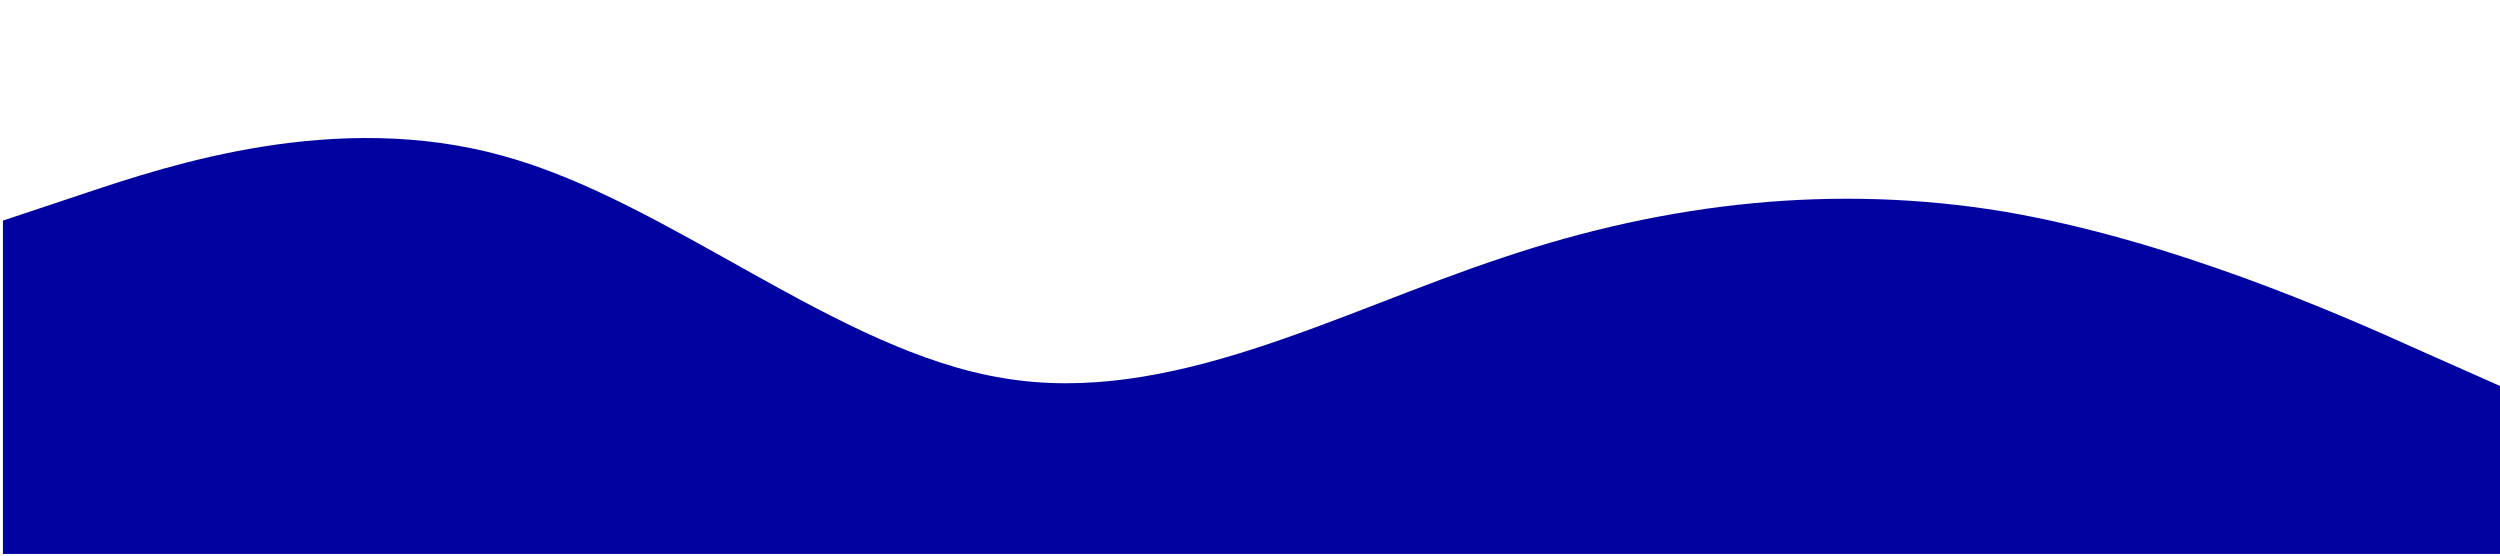 <?xml version="1.0" encoding="UTF-8" standalone="no"?>
<svg
   viewBox="0 0 1440 320"
   version="1.1"
   id="svg12"
   sodipodi:docname="wave.svg"
   inkscape:version="1.2.2 (732a01da63, 2022-12-09)"
   xmlns:inkscape="http://www.inkscape.org/namespaces/inkscape"
   xmlns:sodipodi="http://sodipodi.sourceforge.net/DTD/sodipodi-0.dtd"
   xmlns="http://www.w3.org/2000/svg"
   xmlns:svg="http://www.w3.org/2000/svg">
  <defs
     id="defs16" />
  <sodipodi:namedview
     id="namedview14"
     pagecolor="#ffffff"
     bordercolor="#000000"
     borderopacity="0.498"
     inkscape:showpageshadow="2"
     inkscape:pageopacity="0"
     inkscape:pagecheckerboard="true"
     inkscape:deskcolor="#343434"
     showgrid="false"
     inkscape:zoom="0.88819444"
     inkscape:cx="719.43706"
     inkscape:cy="159.8749"
     inkscape:window-width="1920"
     inkscape:window-height="1057"
     inkscape:window-x="-8"
     inkscape:window-y="-8"
     inkscape:window-maximized="1"
     inkscape:current-layer="svg12" />
  <path
     fill="#0003a0"
     fill-opacity="1"
     d="m 1.689,127.062 48,-16 c 48,-16 144,-48 240,-21.3 96,26.3 192,112.3 288,128 96,16.3 192,-37.7 288,-69.4 96,-32.3 192,-42.3 288,-26.6 96,16.3 192,58.3 240,80 l 48,21.3 v 96 h -48 c -48,0 -144,0 -240,0 -96,0 -192,0 -288,0 -96,0 -192,0 -288,0 -96,0 -192,0 -288,0 -96,0 -192,0 -240,0 H 1.689 Z"
     id="path10" />
</svg>
